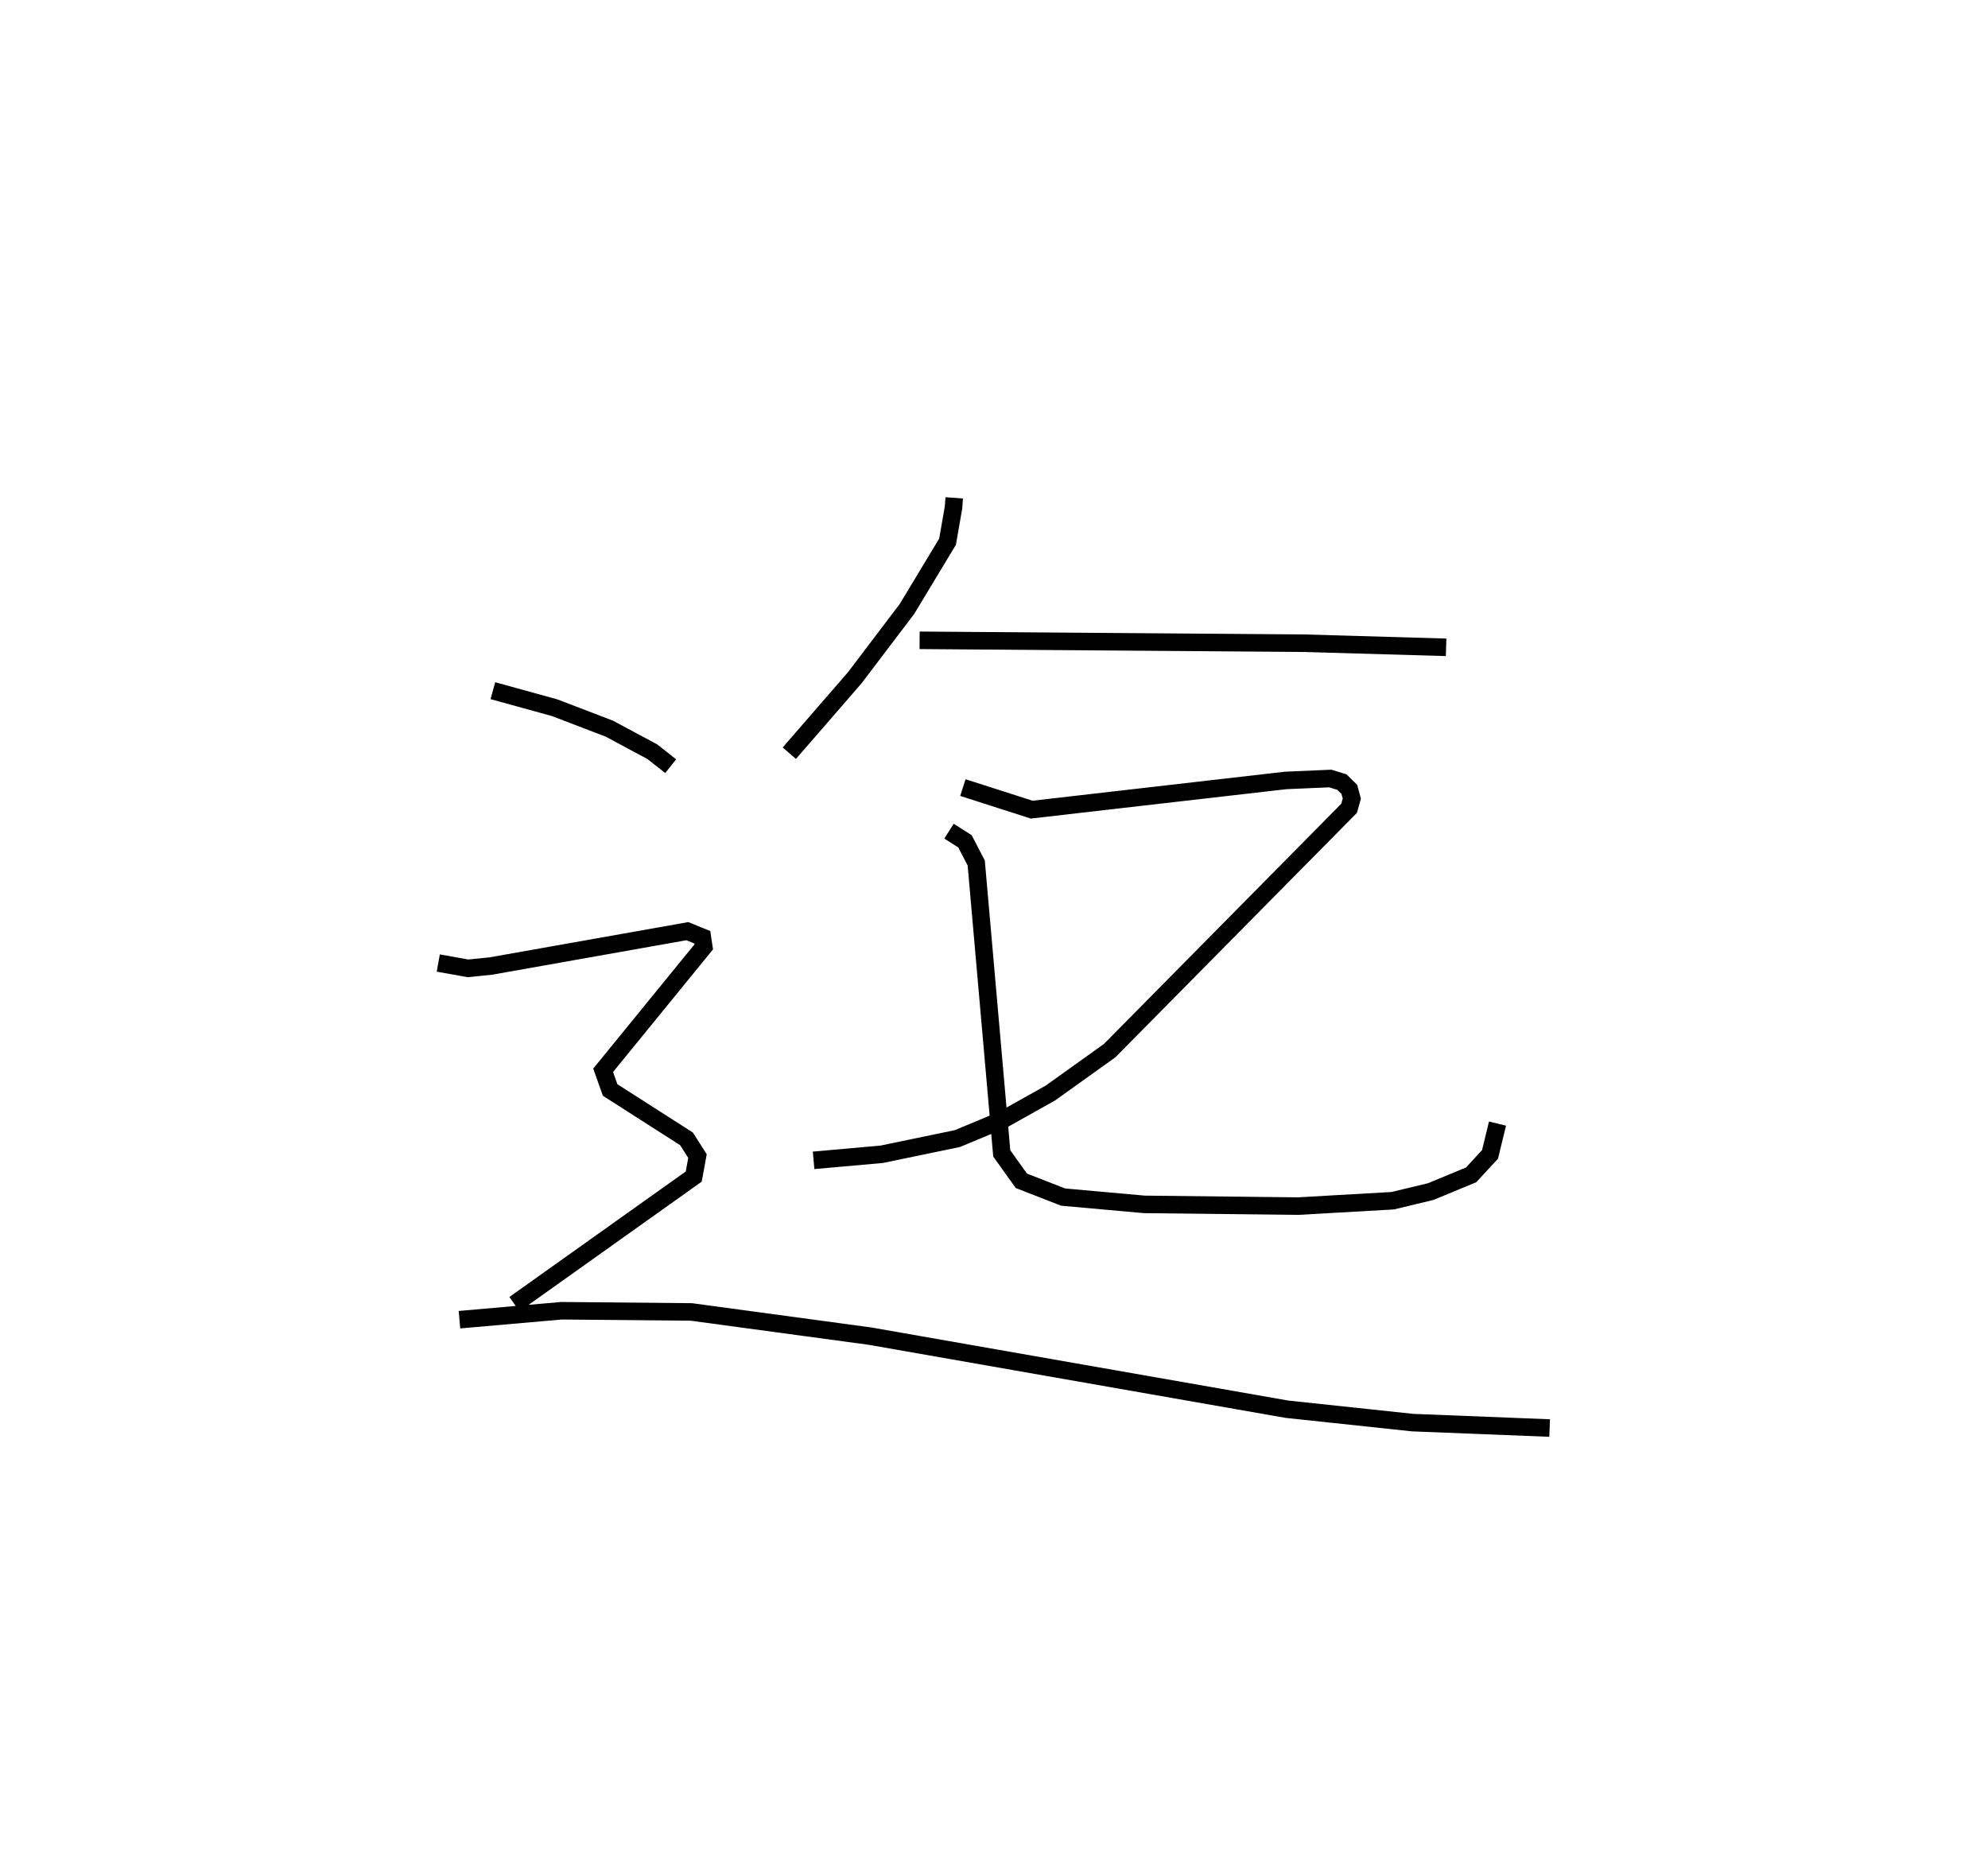 <?xml version="1.0" encoding="utf-8" ?>
<svg baseProfile="full" height="106.466" version="1.1" width="113.39" xmlns="http://www.w3.org/2000/svg" xmlns:ev="http://www.w3.org/2001/xml-events" xmlns:xlink="http://www.w3.org/1999/xlink"><defs /><rect fill="white" height="106.466" width="113.39" x="0" y="0" /><path d="M39.51,25 m0.0,0.0 m14.916,3.401 l-0.039,0.544 -0.342,1.958 l-2.315,3.838 -2.982,3.93 l-3.727,4.297 m7.431,-6.44 l21.987,0.167 8.043,0.233 m-27.562,8.002 l3.924,1.258 14.48,-1.665 l2.551,-0.111 0.66,0.203 l0.426,0.418 0.143,0.526 l-0.155,0.553 -13.66,13.826 l-3.382,2.42 -2.695,1.509 l-2.601,1.085 -4.322,0.897 l-3.884,0.346 m7.723,-18.779 l0.911,0.578 0.642,1.238 l1.456,16.568 1.12,1.563 l2.38,0.928 4.631,0.416 l8.767,0.099 5.402,-0.308 l2.167,-0.521 2.305,-0.954 l1.077,-1.166 0.428,-1.758 m-57.302,-24.697 l3.53,0.974 3.113,1.193 l2.46,1.32 1.039,0.821 m-13.256,11.229 l1.695,0.303 1.316,-0.134 l11.194,-1.987 0.857,0.35 l0.081,0.545 -5.74,7.042 l0.399,1.124 4.356,2.787 l0.626,0.982 -0.213,1.169 l-10.226,7.279 m-3.136,0.887 l5.821,-0.511 7.408,0.069 l10.186,1.38 23.779,4.169 l7.166,0.764 7.82,0.31 " fill="none" stroke="black" stroke-width="1" /></svg>